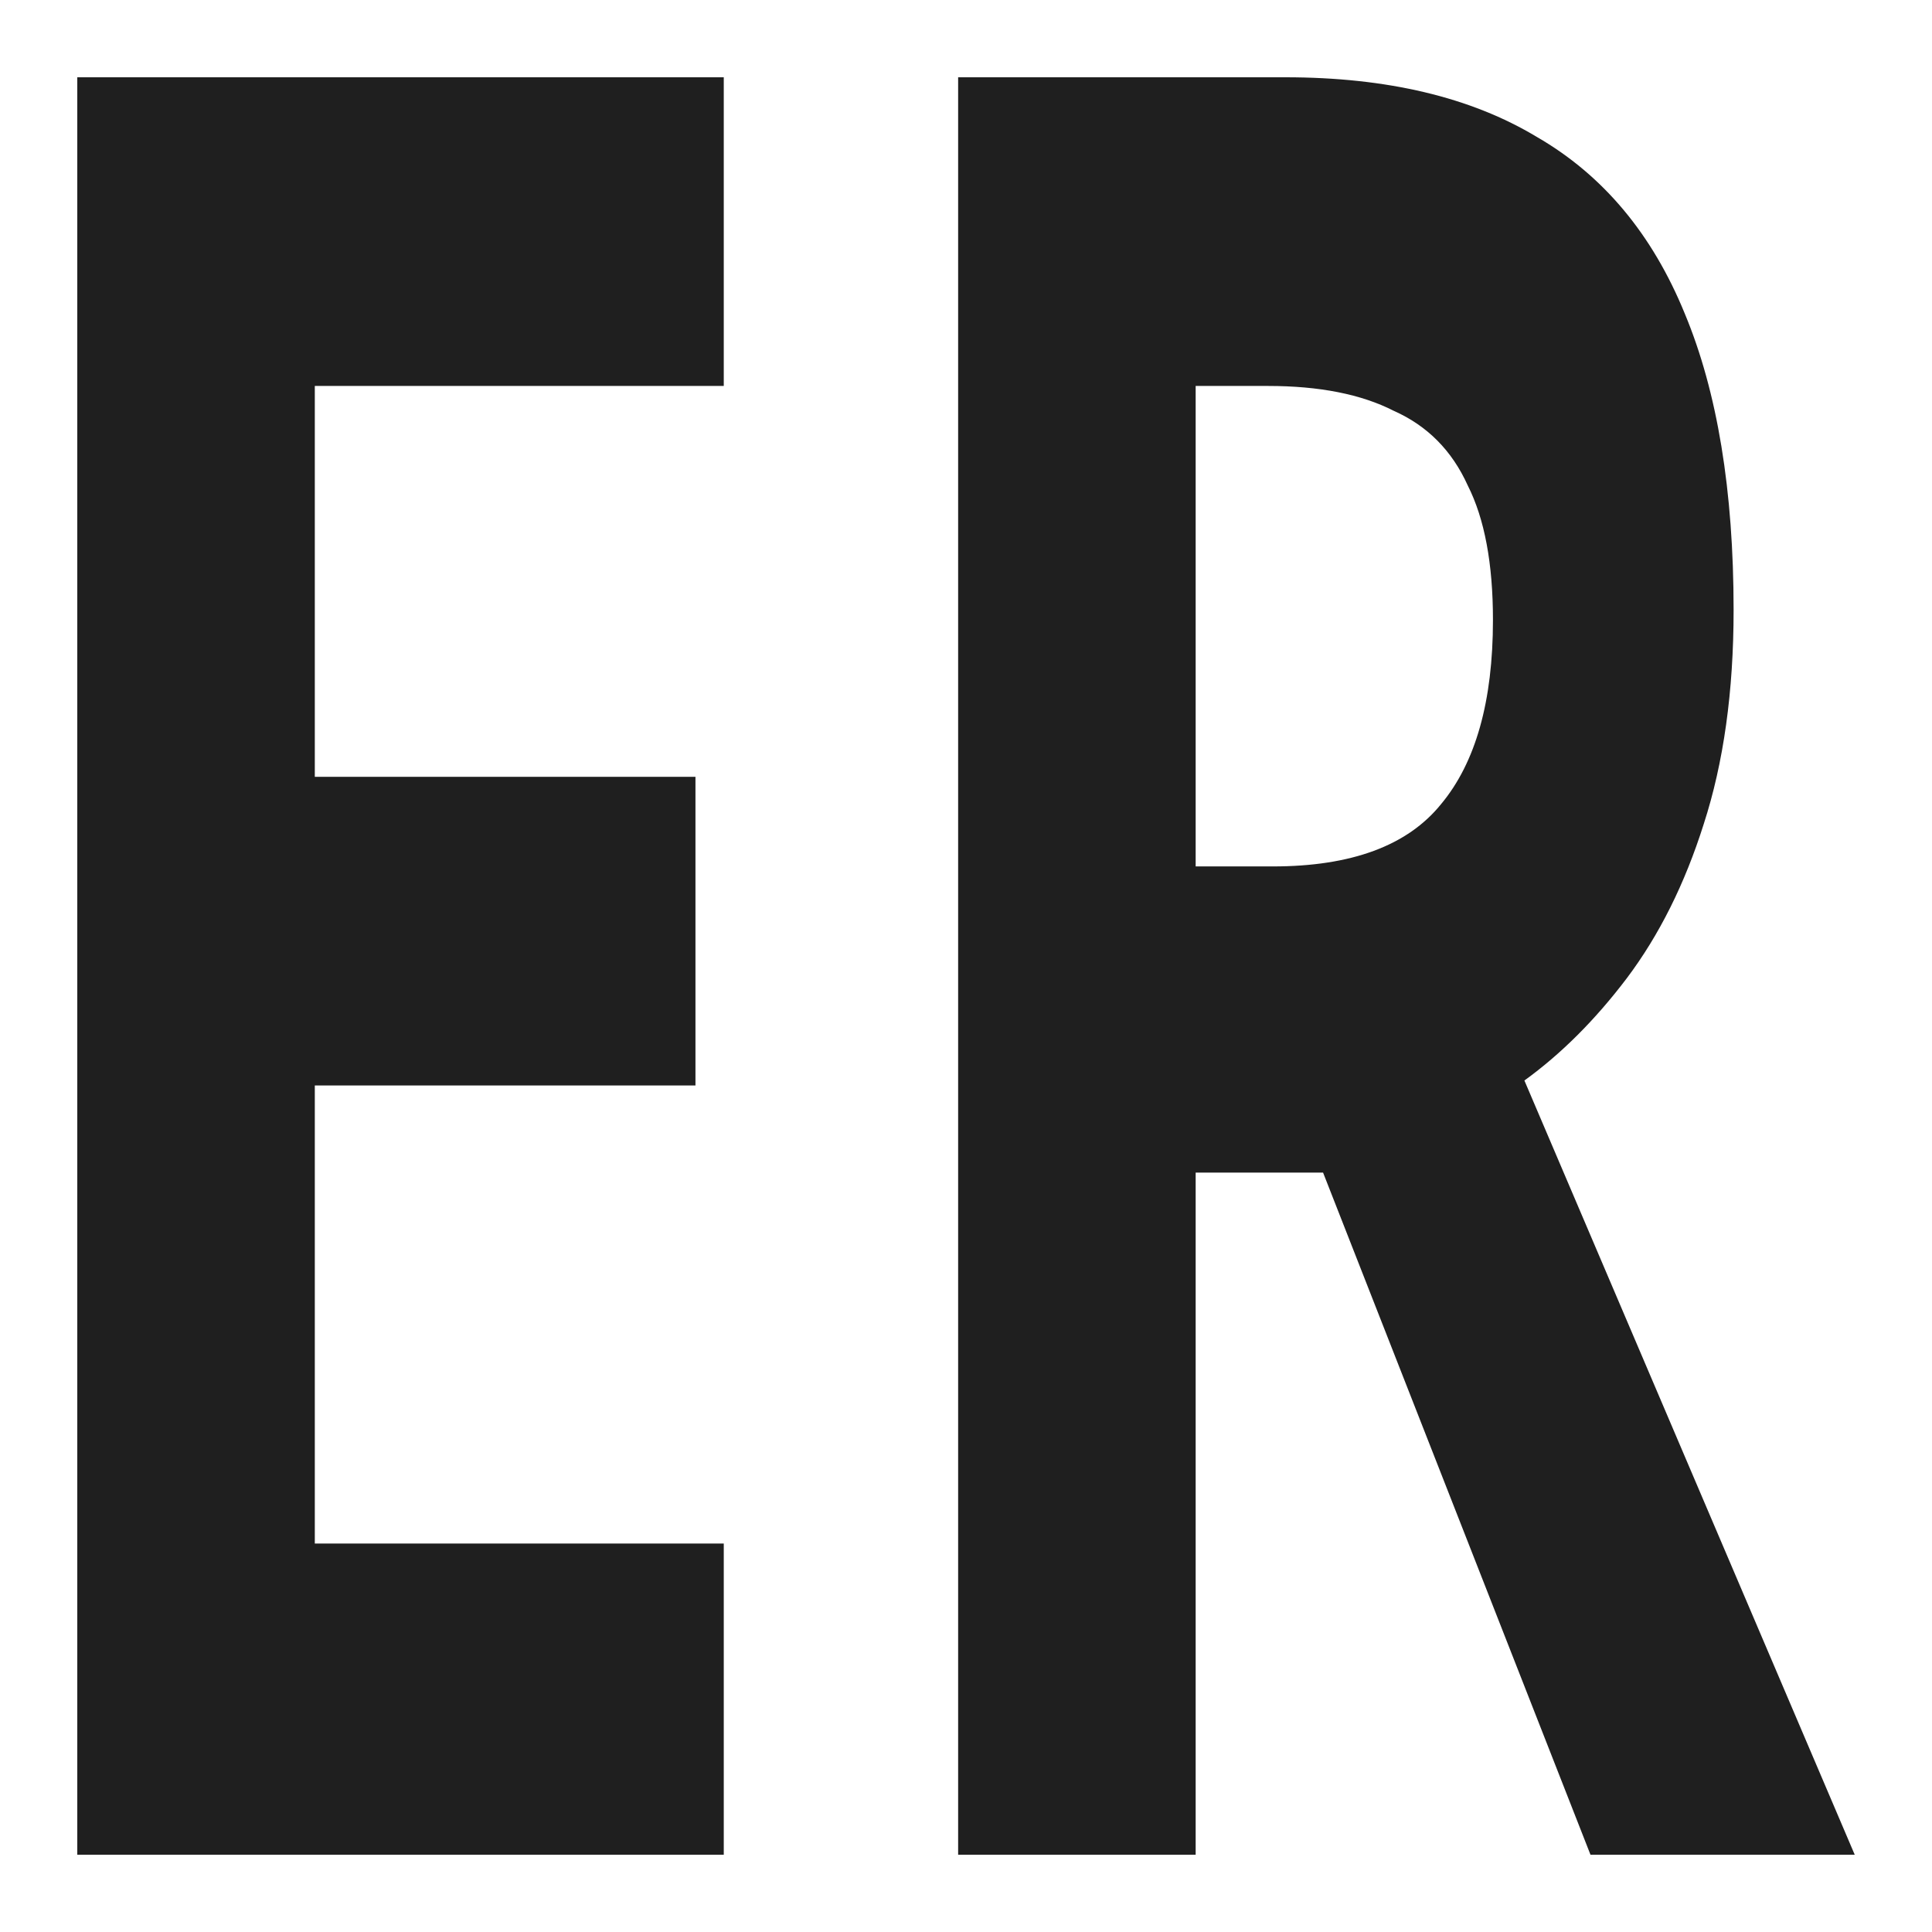 <svg xmlns="http://www.w3.org/2000/svg" width="100" height="100">
   <defs>
      <style>
         @media (prefers-color-scheme:dark) {
            path {
               fill: #e3e3e3
            }
         }
      </style>
   </defs>
   <path
      d="M37.462 96H4V4h33.462v15.977H16.294v20.23h19.703v15.978H16.294v23.708h21.168ZM66.528 4q7.897 0 13.026 3.092 5.13 2.964 7.653 9.148 2.524 6.057 2.524 15.334 0 6.314-1.547 11.081-1.465 4.639-3.989 7.989-2.442 3.221-5.292 5.283L96 96H82.323L68.482 60.694h-6.595V96H49.593V4Zm-.896 15.977h-3.745v24.869h3.99q6.106 0 8.71-3.222 2.688-3.22 2.688-9.535 0-4.38-1.303-6.958-1.221-2.706-3.827-3.865-2.523-1.289-6.513-1.289z"
      aria-label="ER" fill="#1f1f1f" />
</svg>
